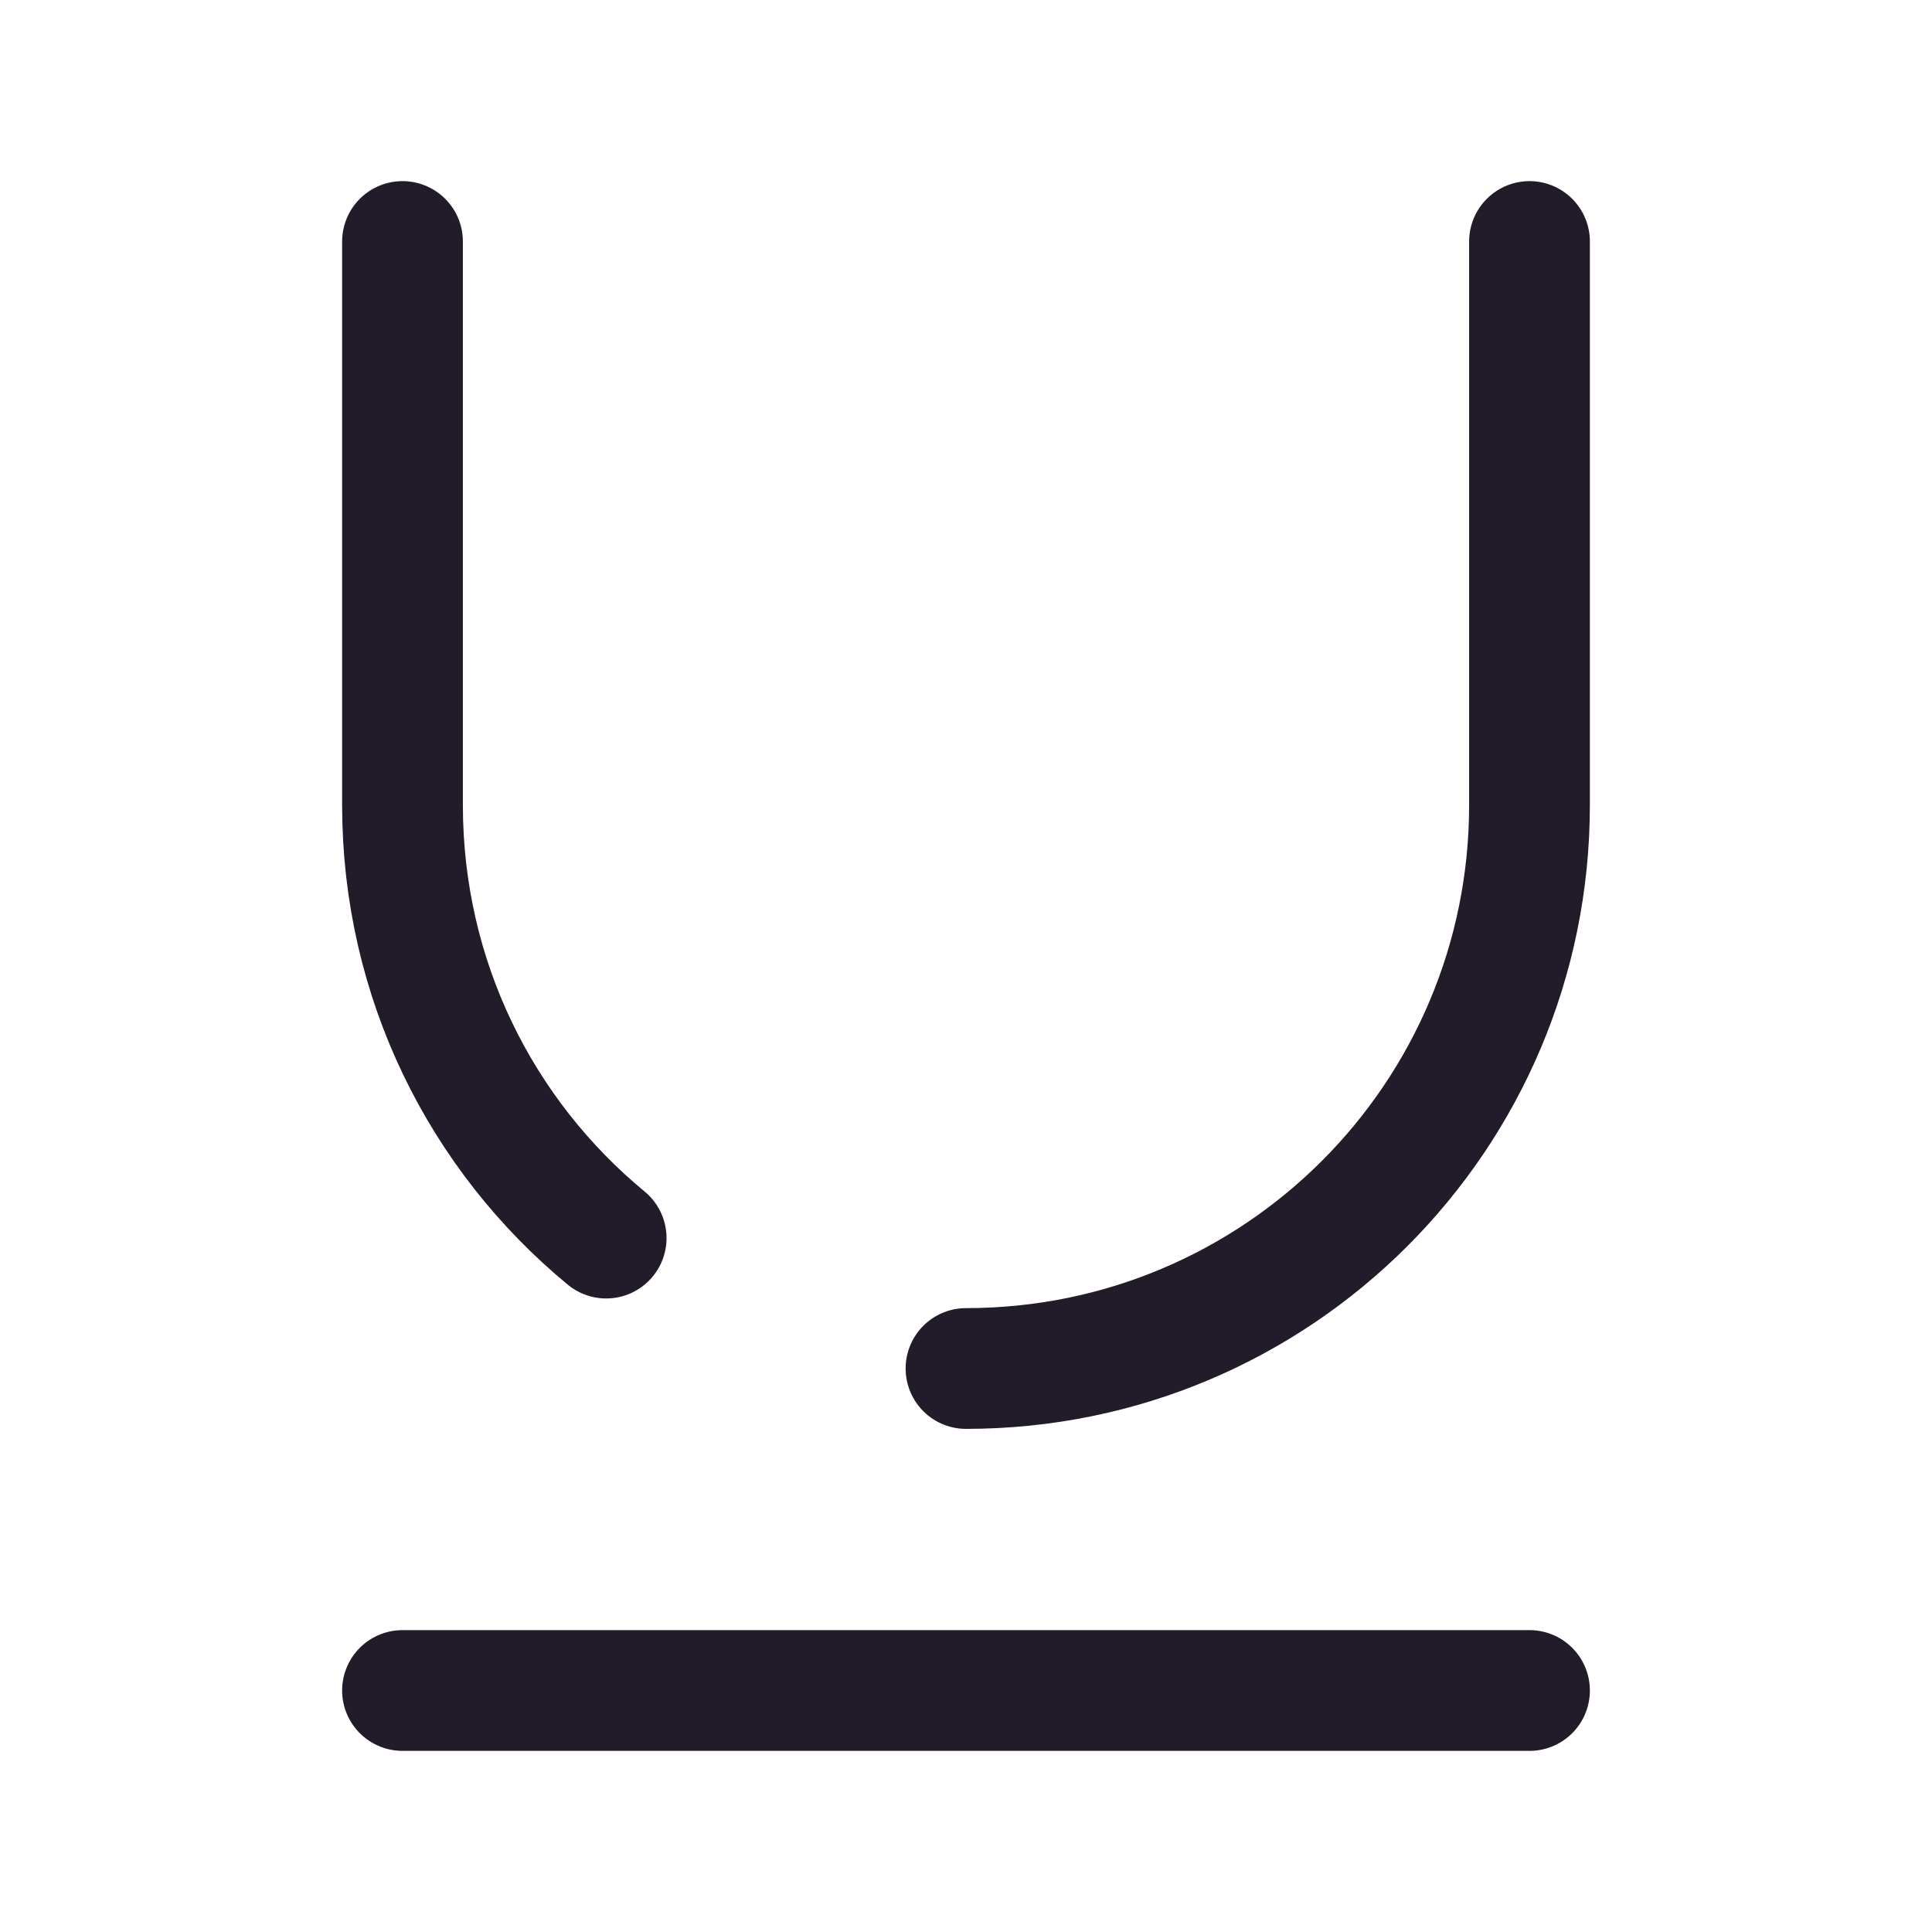 <svg width="24" height="24" viewBox="0 0 24 24" fill="none" xmlns="http://www.w3.org/2000/svg">
<path d="M5 21H19" stroke="#211B2A" stroke-width="1.5" stroke-linecap="round" stroke-linejoin="round"/>
<path d="M12 17C15.87 17 19 13.87 19 10V3" stroke="#211B2A" stroke-width="1.5" stroke-linecap="round" stroke-linejoin="round"/>
<path d="M5 3V10C5 12.17 5.98 14.1 7.53 15.38" stroke="#211B2A" stroke-width="1.5" stroke-linecap="round" stroke-linejoin="round"/>
</svg>
